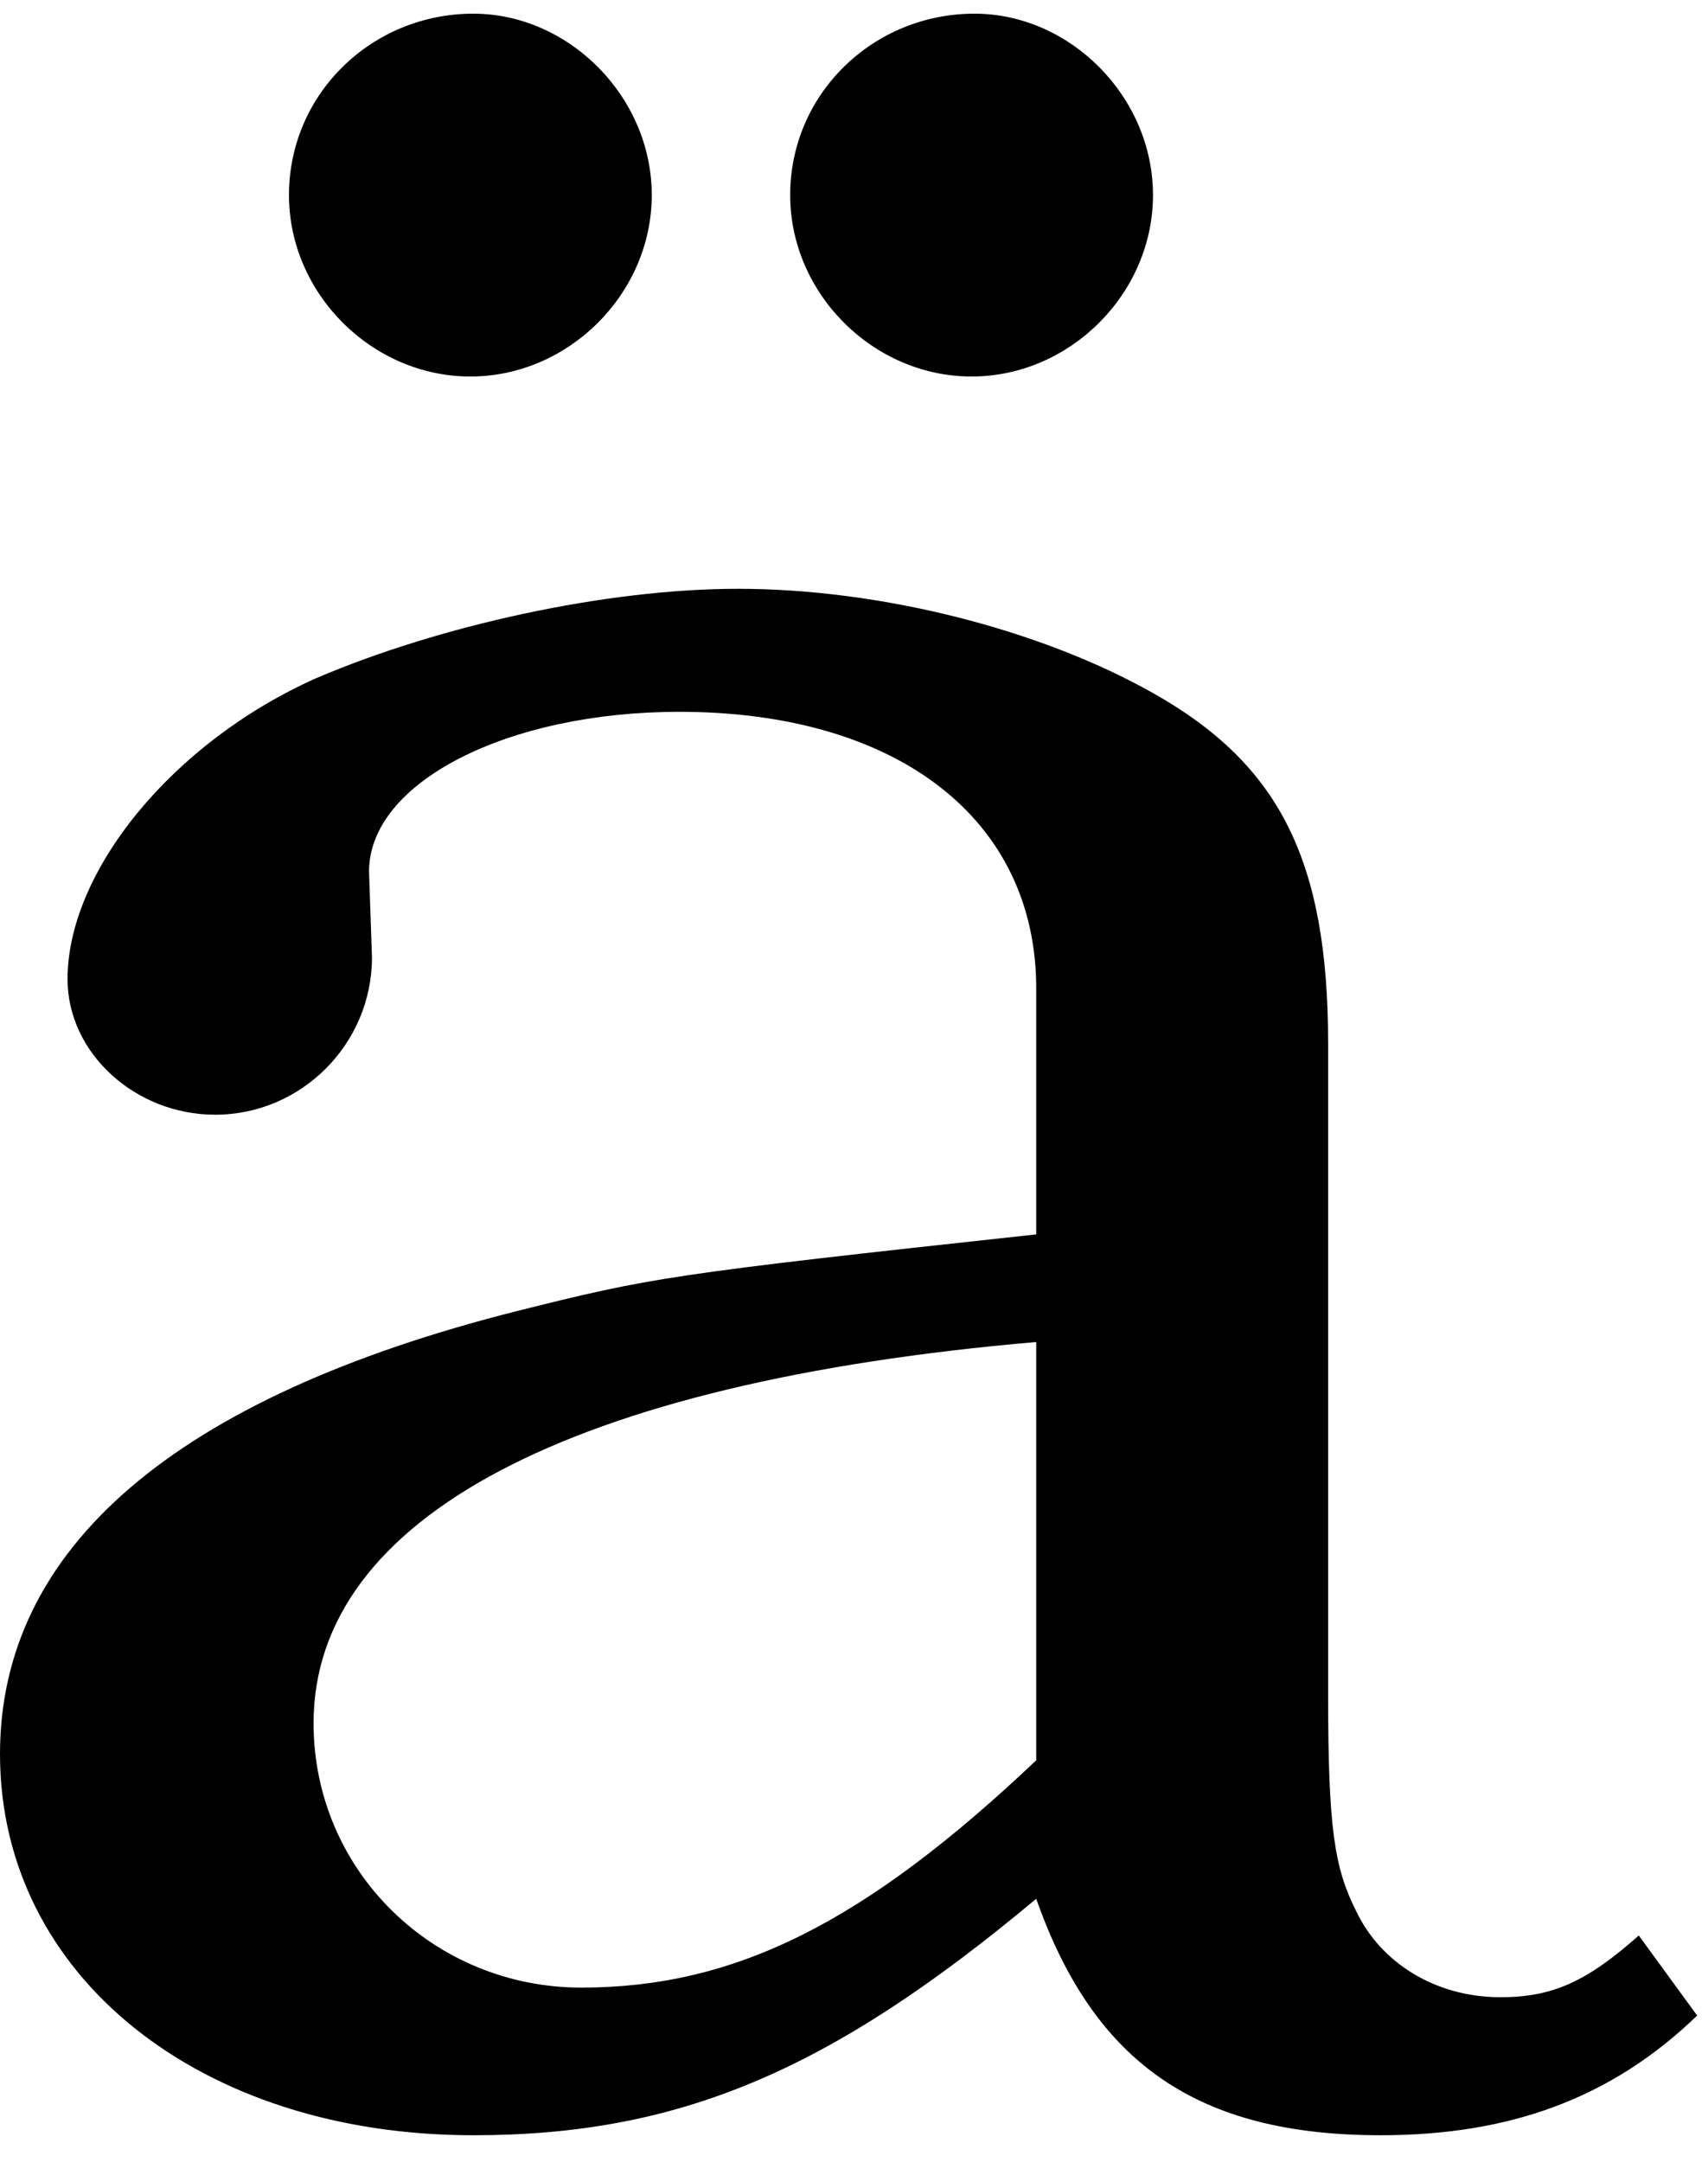 <?xml version="1.0" encoding="UTF-8" standalone="no"?>
<!-- Created with Inkscape (http://www.inkscape.org/) -->

<svg
   xmlns:dc="http://purl.org/dc/elements/1.1/"
   xmlns:cc="http://creativecommons.org/ns#"
   xmlns:rdf="http://www.w3.org/1999/02/22-rdf-syntax-ns#"
   xmlns:svg="http://www.w3.org/2000/svg"
   xmlns="http://www.w3.org/2000/svg"
   xmlns:inkscape="http://www.inkscape.org/namespaces/inkscape"
   version="1.1"
   width="80"
   height="101.25"
   id="svg2"
   xml:space="preserve"><defs
     id="defs6" /><g
     transform="matrix(1.25,0,0,-1.25,0,101.25)"
     id="g10"><g
       transform="scale(0.1,0.1)"
       id="g12"><path
         d="M 388.281,347.539 C 250,332.539 244.219,331.441 193.59,318.789 65.621,286.441 0,230.039 0,152.852 0,69.879 74.84,10.039 177.34,10.039 c 77.191,0 133.75,24.062 210.941,88.59 21.879,-62.188 61.098,-88.59 129.059,-88.59 48.281,0 86.41,13.75 118.601,44.84 l -21.882,30 C 594.531,67.539 581.719,61.75 562.191,61.75 537.969,61.75 517.34,74.57 508.121,94.102 500,110.191 497.66,125.191 497.66,174.719 l 0,244.222 c 0,69.059 -18.441,104.848 -65.629,131.411 -42.652,24.058 -102.5,39.058 -155.472,39.058 -49.528,0 -111.868,-13.75 -157.969,-33.441 -54.059,-24.059 -93.281,-72.5 -93.281,-112.809 0,-27.66 25.312,-50.781 55.312,-50.781 32.348,0 58.758,26.562 58.758,58.91 l -1.098,32.18 c 0,33.441 51.879,59.851 116.25,59.851 81.879,0 133.75,-40.32 133.75,-103.601 l 0,-92.18 z m 0,-197.039 C 323.75,89.41 275.309,65.352 217.809,65.352 162.5,65.352 117.5,109.102 117.5,164.41 c 0,77.192 96.719,127.809 270.781,142.809 l 0,-156.719 z M 177.34,804.879 c -37.961,0 -69.059,-30 -69.059,-67.969 0,-36.871 31.098,-67.969 67.969,-67.969 36.871,0 67.969,31.098 67.969,67.969 0,36.879 -31.098,67.969 -66.879,67.969 z m 187.82,0 c -37.969,0 -69.07,-30 -69.07,-67.969 0,-36.871 31.101,-67.969 67.969,-67.969 36.882,0 67.972,31.098 67.972,67.969 0,36.879 -31.09,67.969 -66.871,67.969 z"
         inkscape:connector-curvature="0"
         id="path14"
         style="fill:#000000;fill-opacity:1;fill-rule:nonzero;stroke:none" /></g></g></svg>